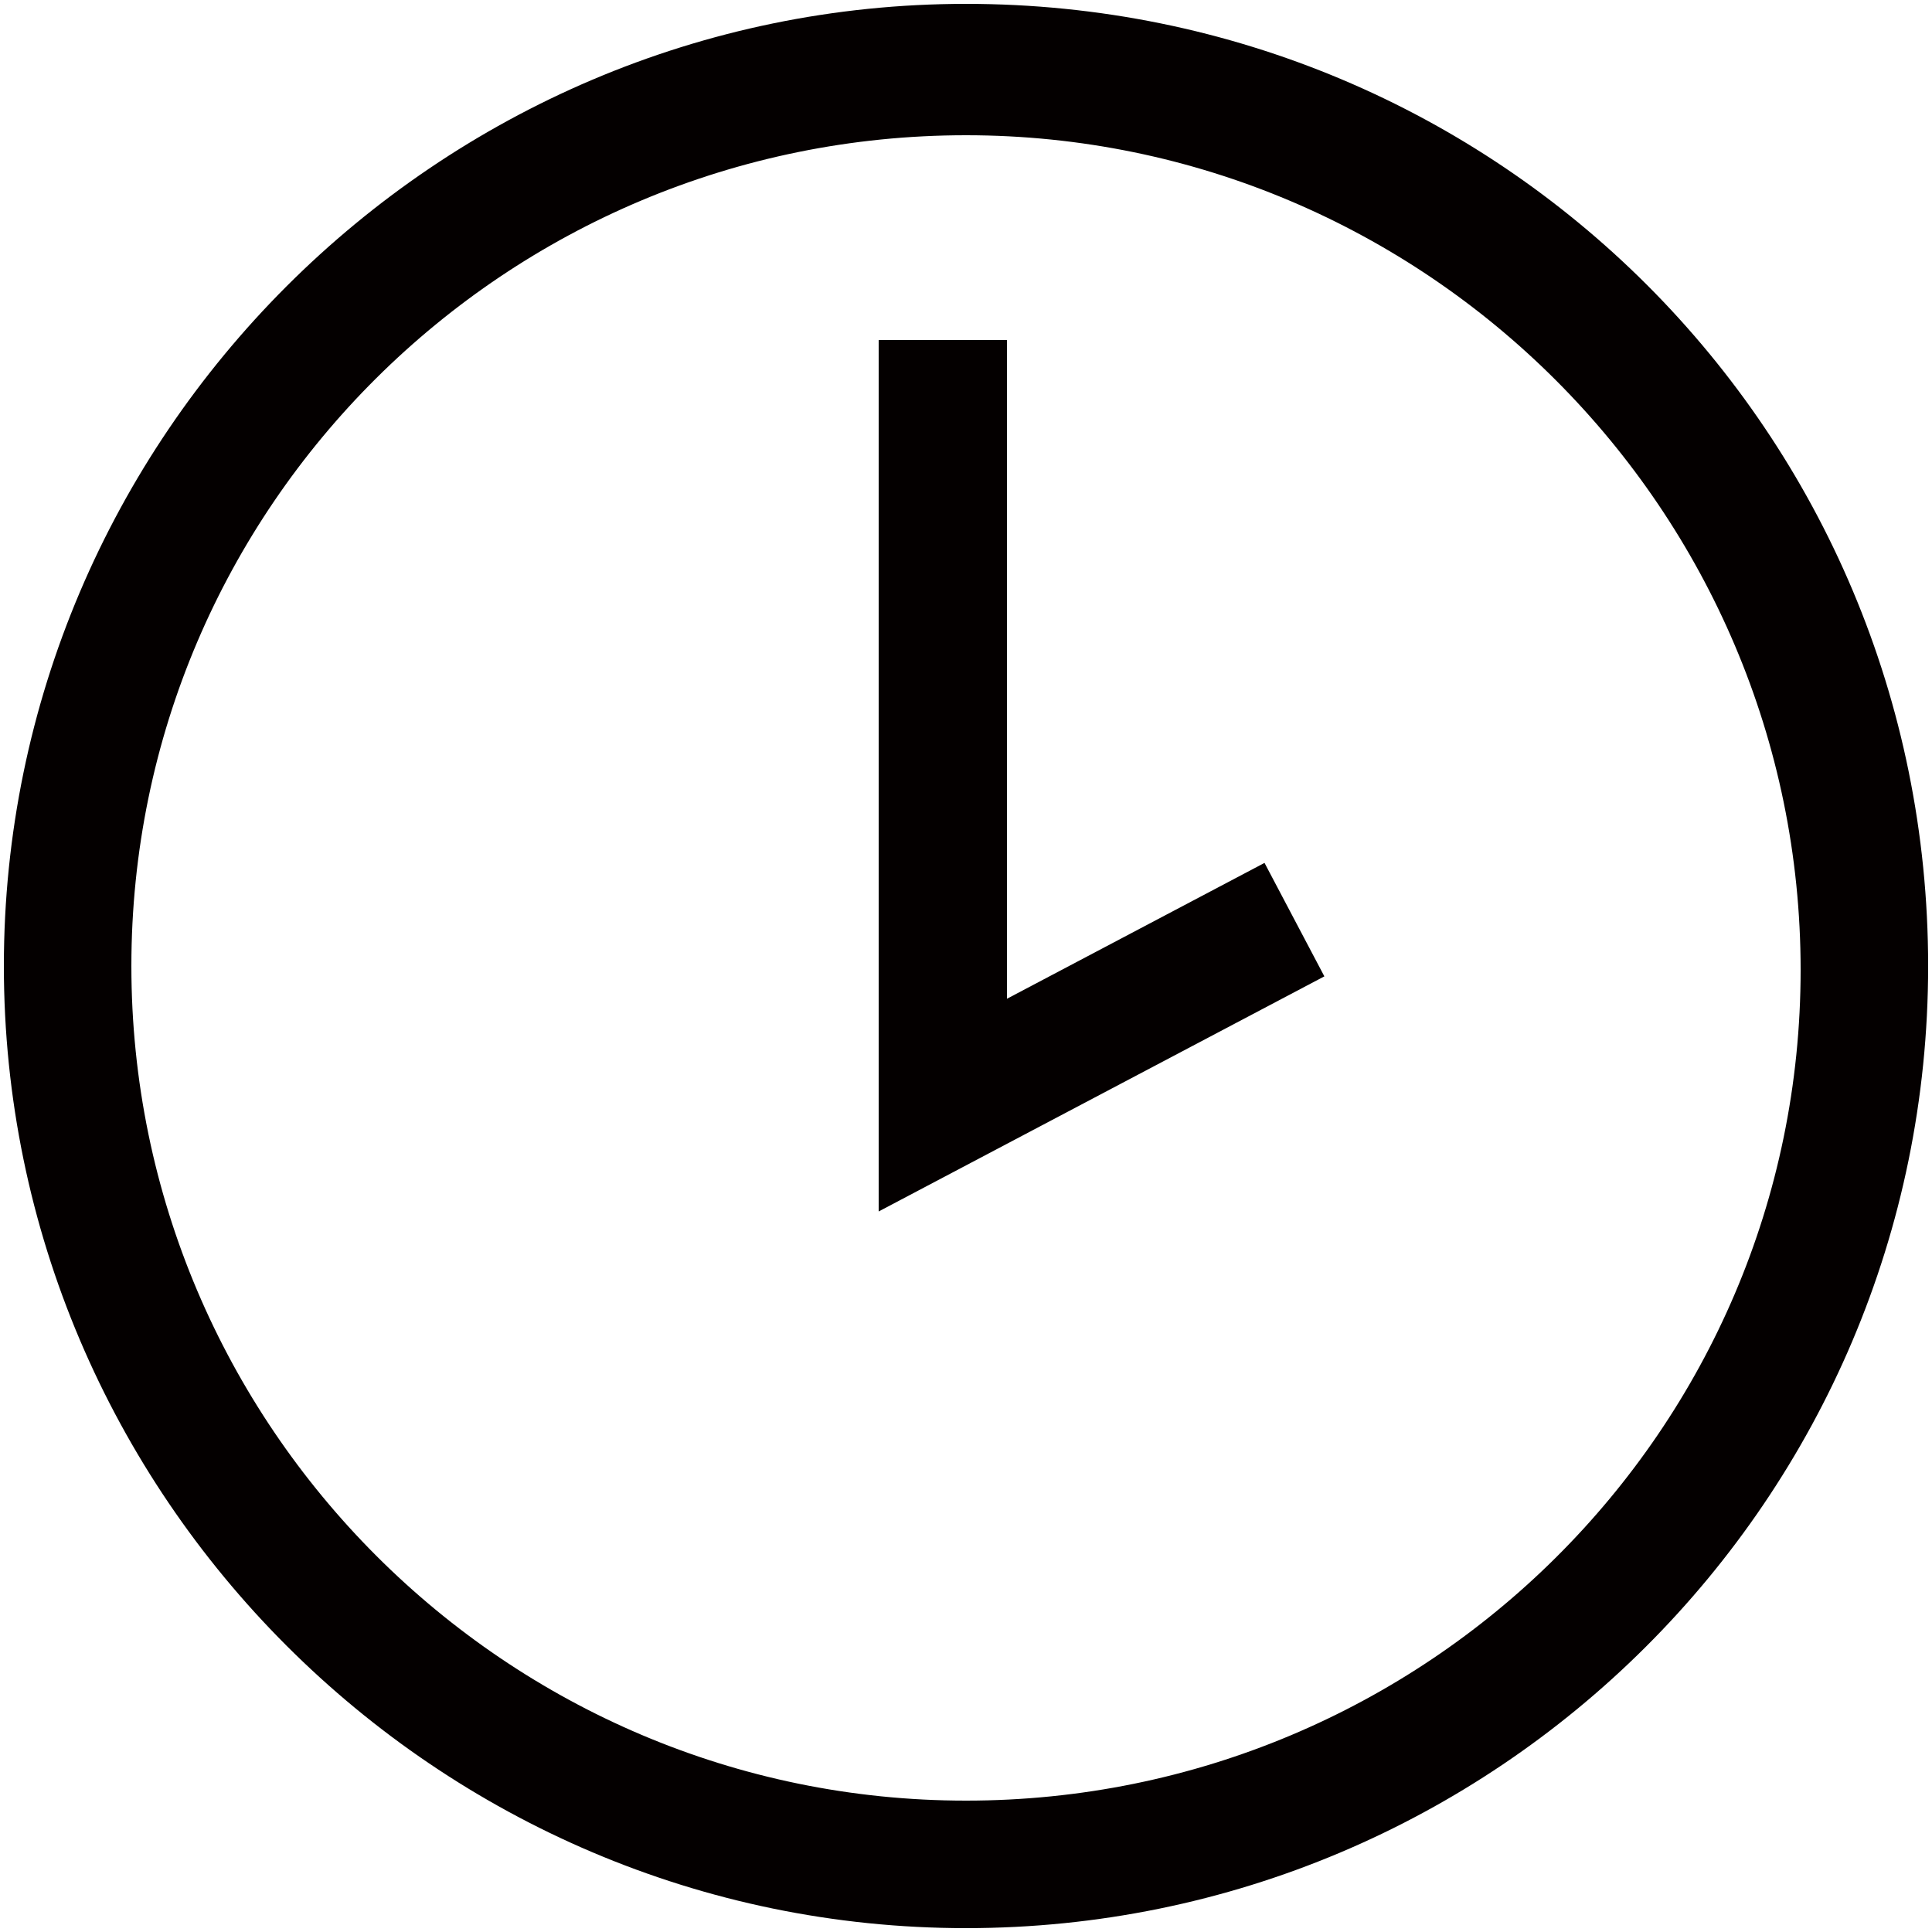 <?xml version="1.0" encoding="utf-8"?>
<!-- Generator: Adobe Illustrator 20.1.0, SVG Export Plug-In . SVG Version: 6.00 Build 0)  -->
<svg version="1.1" id="レイヤー_1" xmlns="http://www.w3.org/2000/svg" xmlns:xlink="http://www.w3.org/1999/xlink" x="0px"
	 y="0px" viewBox="0 0 50 50" style="enable-background:new 0 0 50 50;" xml:space="preserve">
<style type="text/css">
	.st0{fill:#040000;}
	.st1{fill:none;stroke:#040000;stroke-width:3.32;stroke-miterlimit:10;}
</style>
<g>
	<g>
		<path class="st0" d="M25,3.5c11.9,0,21.6,9.7,21.6,21.6S36.9,46.6,25,46.6S3.4,36.9,3.4,25S13.1,3.5,25,3.5 M25,0.1
			C11.3,0.1,0.1,11.3,0.1,25S11.3,49.9,25,49.9S49.9,38.8,49.9,25S38.8,0.1,25,0.1L25,0.1z"/>
	</g>
	<polyline class="st1" points="24.4,8.8 24.4,28.6 33.5,23.8 	"/>
</g>
</svg>
